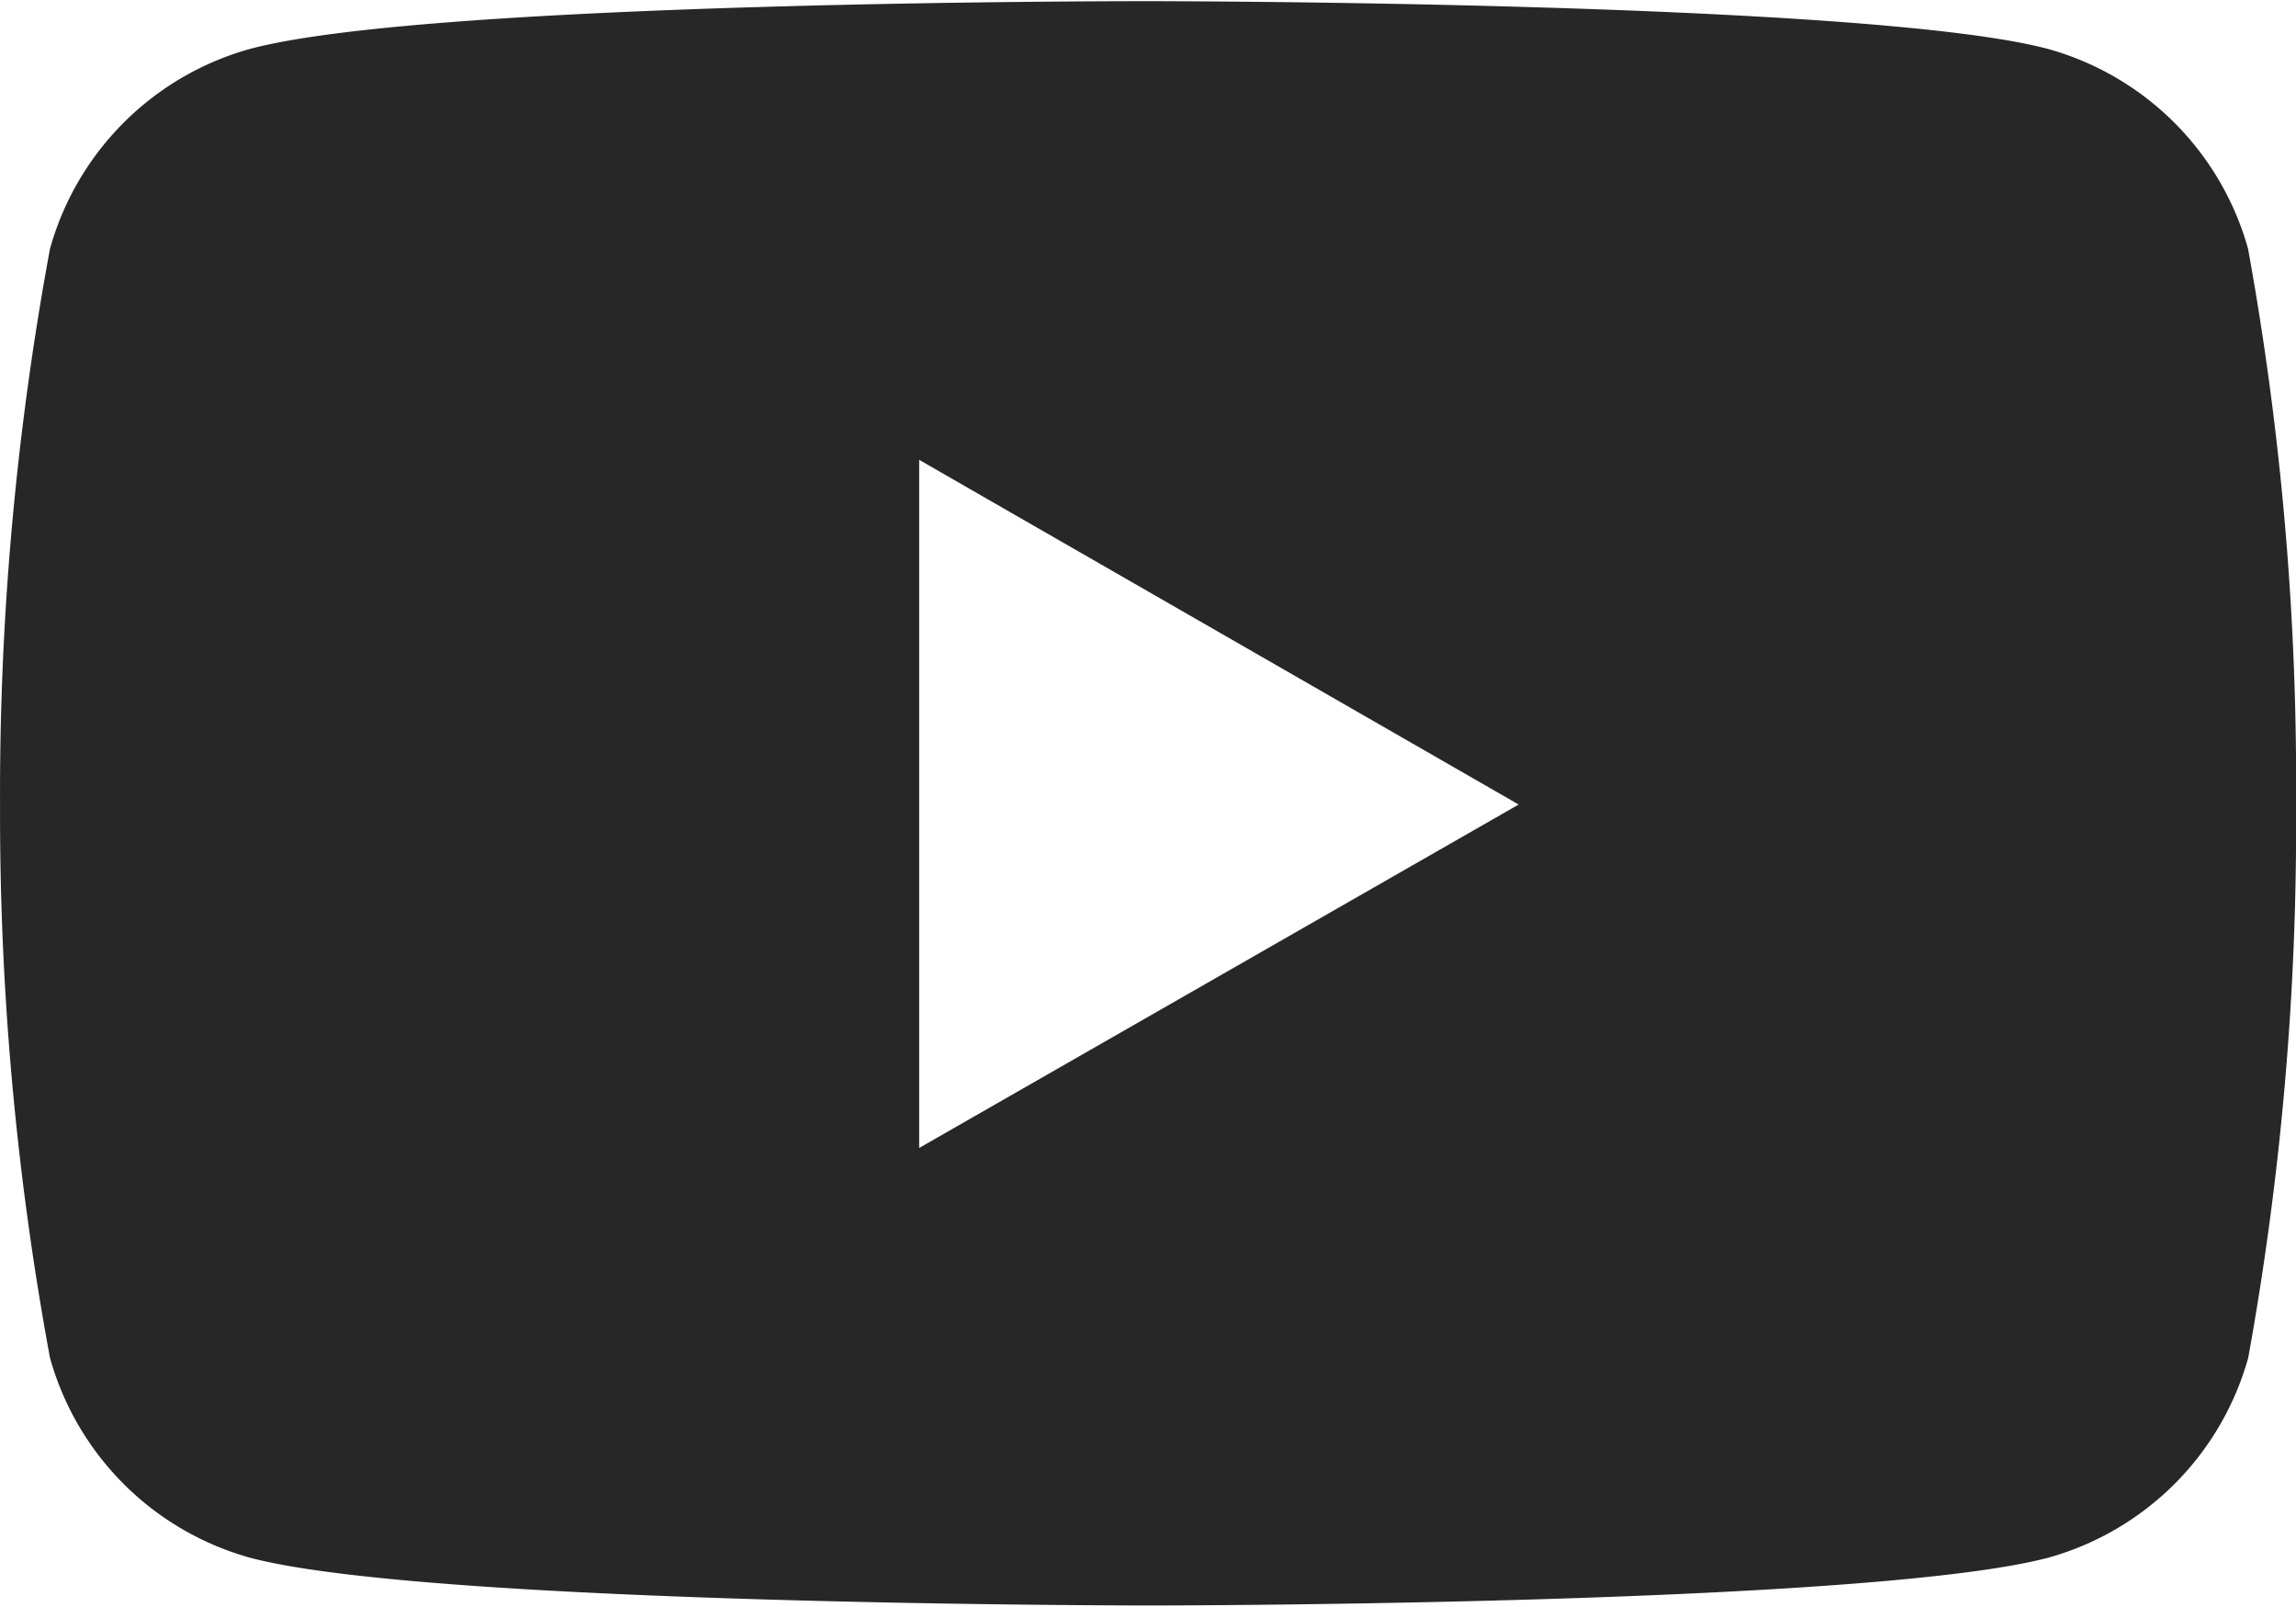 <svg xmlns="http://www.w3.org/2000/svg" width="40" height="28" viewBox="0 0 48 33.547"><path d="M47.005,10.6a6.016,6.016,0,0,0-4.178-4.178c-3.741-1-18.8-1-18.8-1s-15.02-.02-18.8,1A6.016,6.016,0,0,0,1.052,10.6,62.517,62.517,0,0,0,.008,22.218a62.517,62.517,0,0,0,1.044,11.57A6.016,6.016,0,0,0,5.23,37.966c3.737,1,18.8,1,18.8,1s15.018,0,18.8-1a6.016,6.016,0,0,0,4.178-4.178,62.518,62.518,0,0,0,1-11.57A62.517,62.517,0,0,0,47.005,10.6ZM19.223,29.4V15.012l12.533,7.207Z" transform="translate(-0.007 -5.424)" fill="#272727"/></svg>